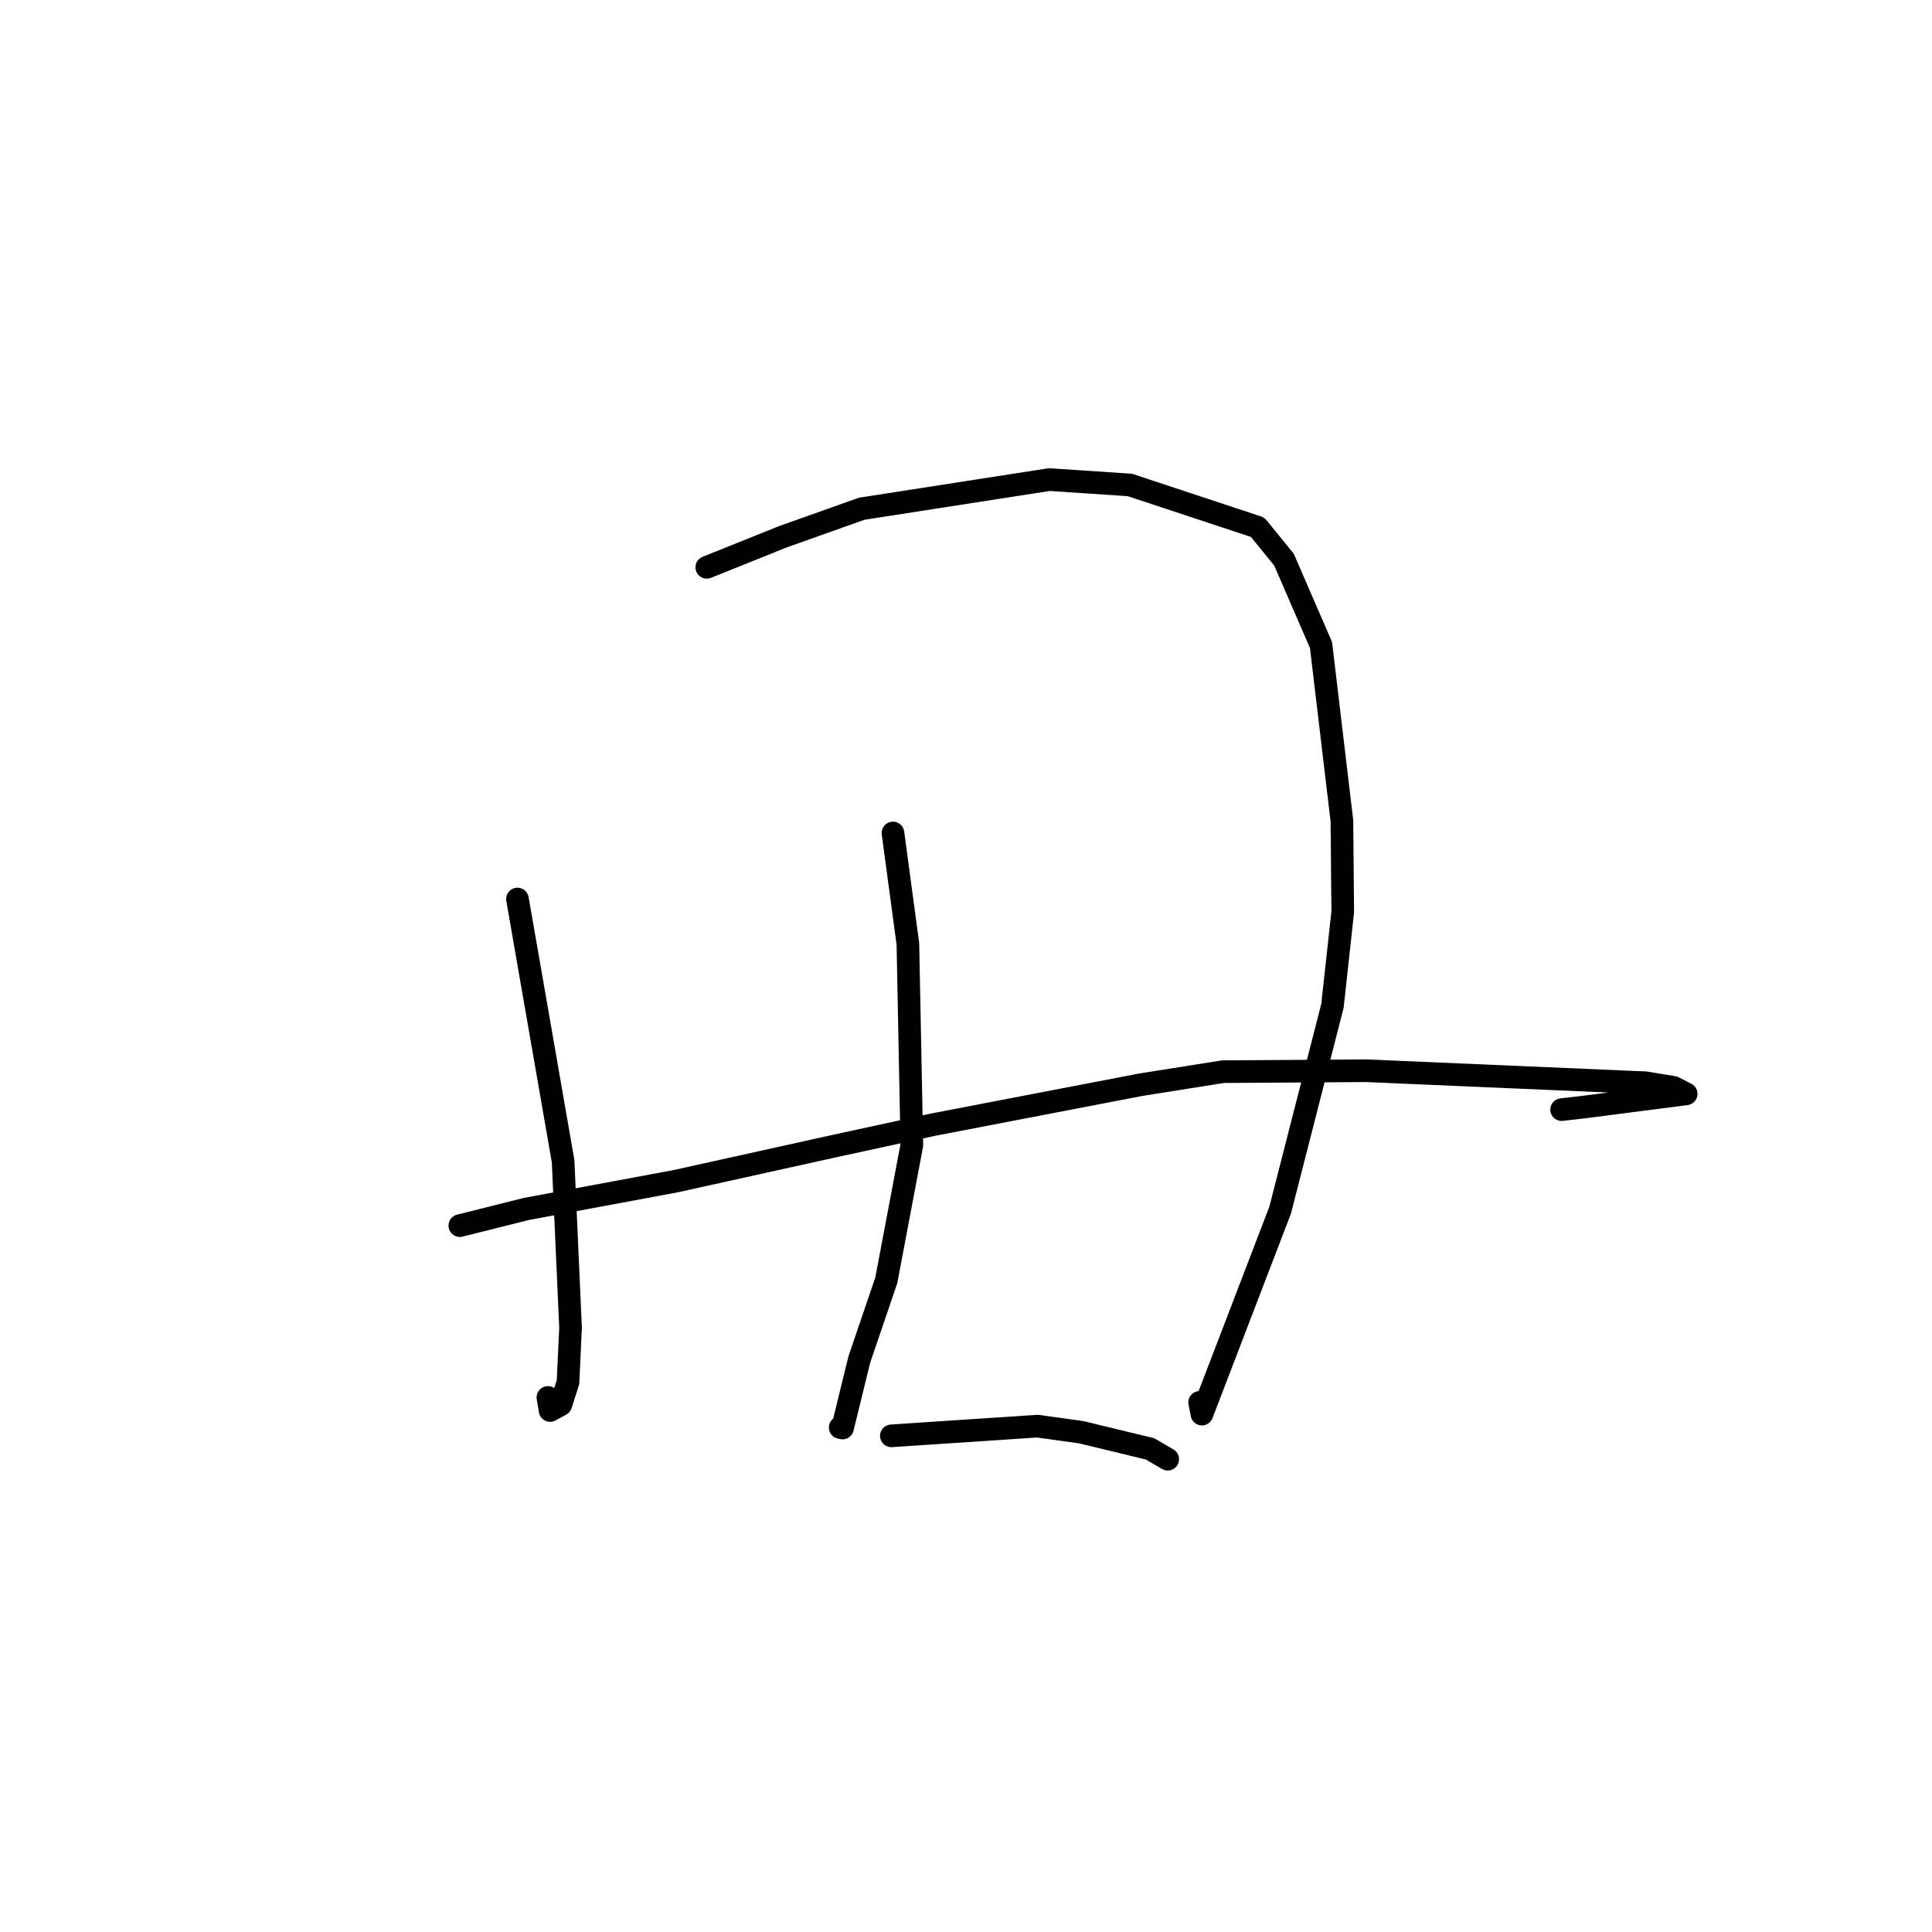 <?xml version="1.0" standalone="no"?>
    <svg width="256" height="256" xmlns="http://www.w3.org/2000/svg" version="1.1">
    <polyline stroke="black" stroke-width="3" stroke-linecap="round" fill="transparent" stroke-linejoin="round" points="68.566 119.124 74.615 153.877 75.6 175.925 75.265 183.145 74.313 186.125 72.896 186.899 72.602 185.167 " />
        <polyline stroke="black" stroke-width="3" stroke-linecap="round" fill="transparent" stroke-linejoin="round" points="93.654 75.174 103.709 71.135 114.169 67.412 139.035 63.548 149.713 64.26 166.643 69.861 170.138 74.158 175.042 85.471 177.81 108.765 177.92 120.821 176.557 133.283 169.631 160.339 159.262 187.374 158.96 185.821 " />
        <polyline stroke="black" stroke-width="3" stroke-linecap="round" fill="transparent" stroke-linejoin="round" points="60.93 162.402 69.723 160.198 89.532 156.514 110.179 151.945 123.615 149.029 151.215 143.721 162.058 142.002 181.017 141.877 218.022 143.471 221.769 144.088 223.411 144.934 223.426 144.942 223.427 144.943 223.427 144.943 223.427 144.943 209.89 146.689 206.923 147.031 " />
        <polyline stroke="black" stroke-width="3" stroke-linecap="round" fill="transparent" stroke-linejoin="round" points="118.322 110.376 120.3 125.061 120.825 151.731 117.44 169.645 113.855 180.171 111.641 189.218 111.333 189.153 " />
        <polyline stroke="black" stroke-width="3" stroke-linecap="round" fill="transparent" stroke-linejoin="round" points="118.109 190.256 137.46 188.969 143.274 189.778 152.387 191.982 154.579 193.264 154.728 193.351 " />
        </svg>